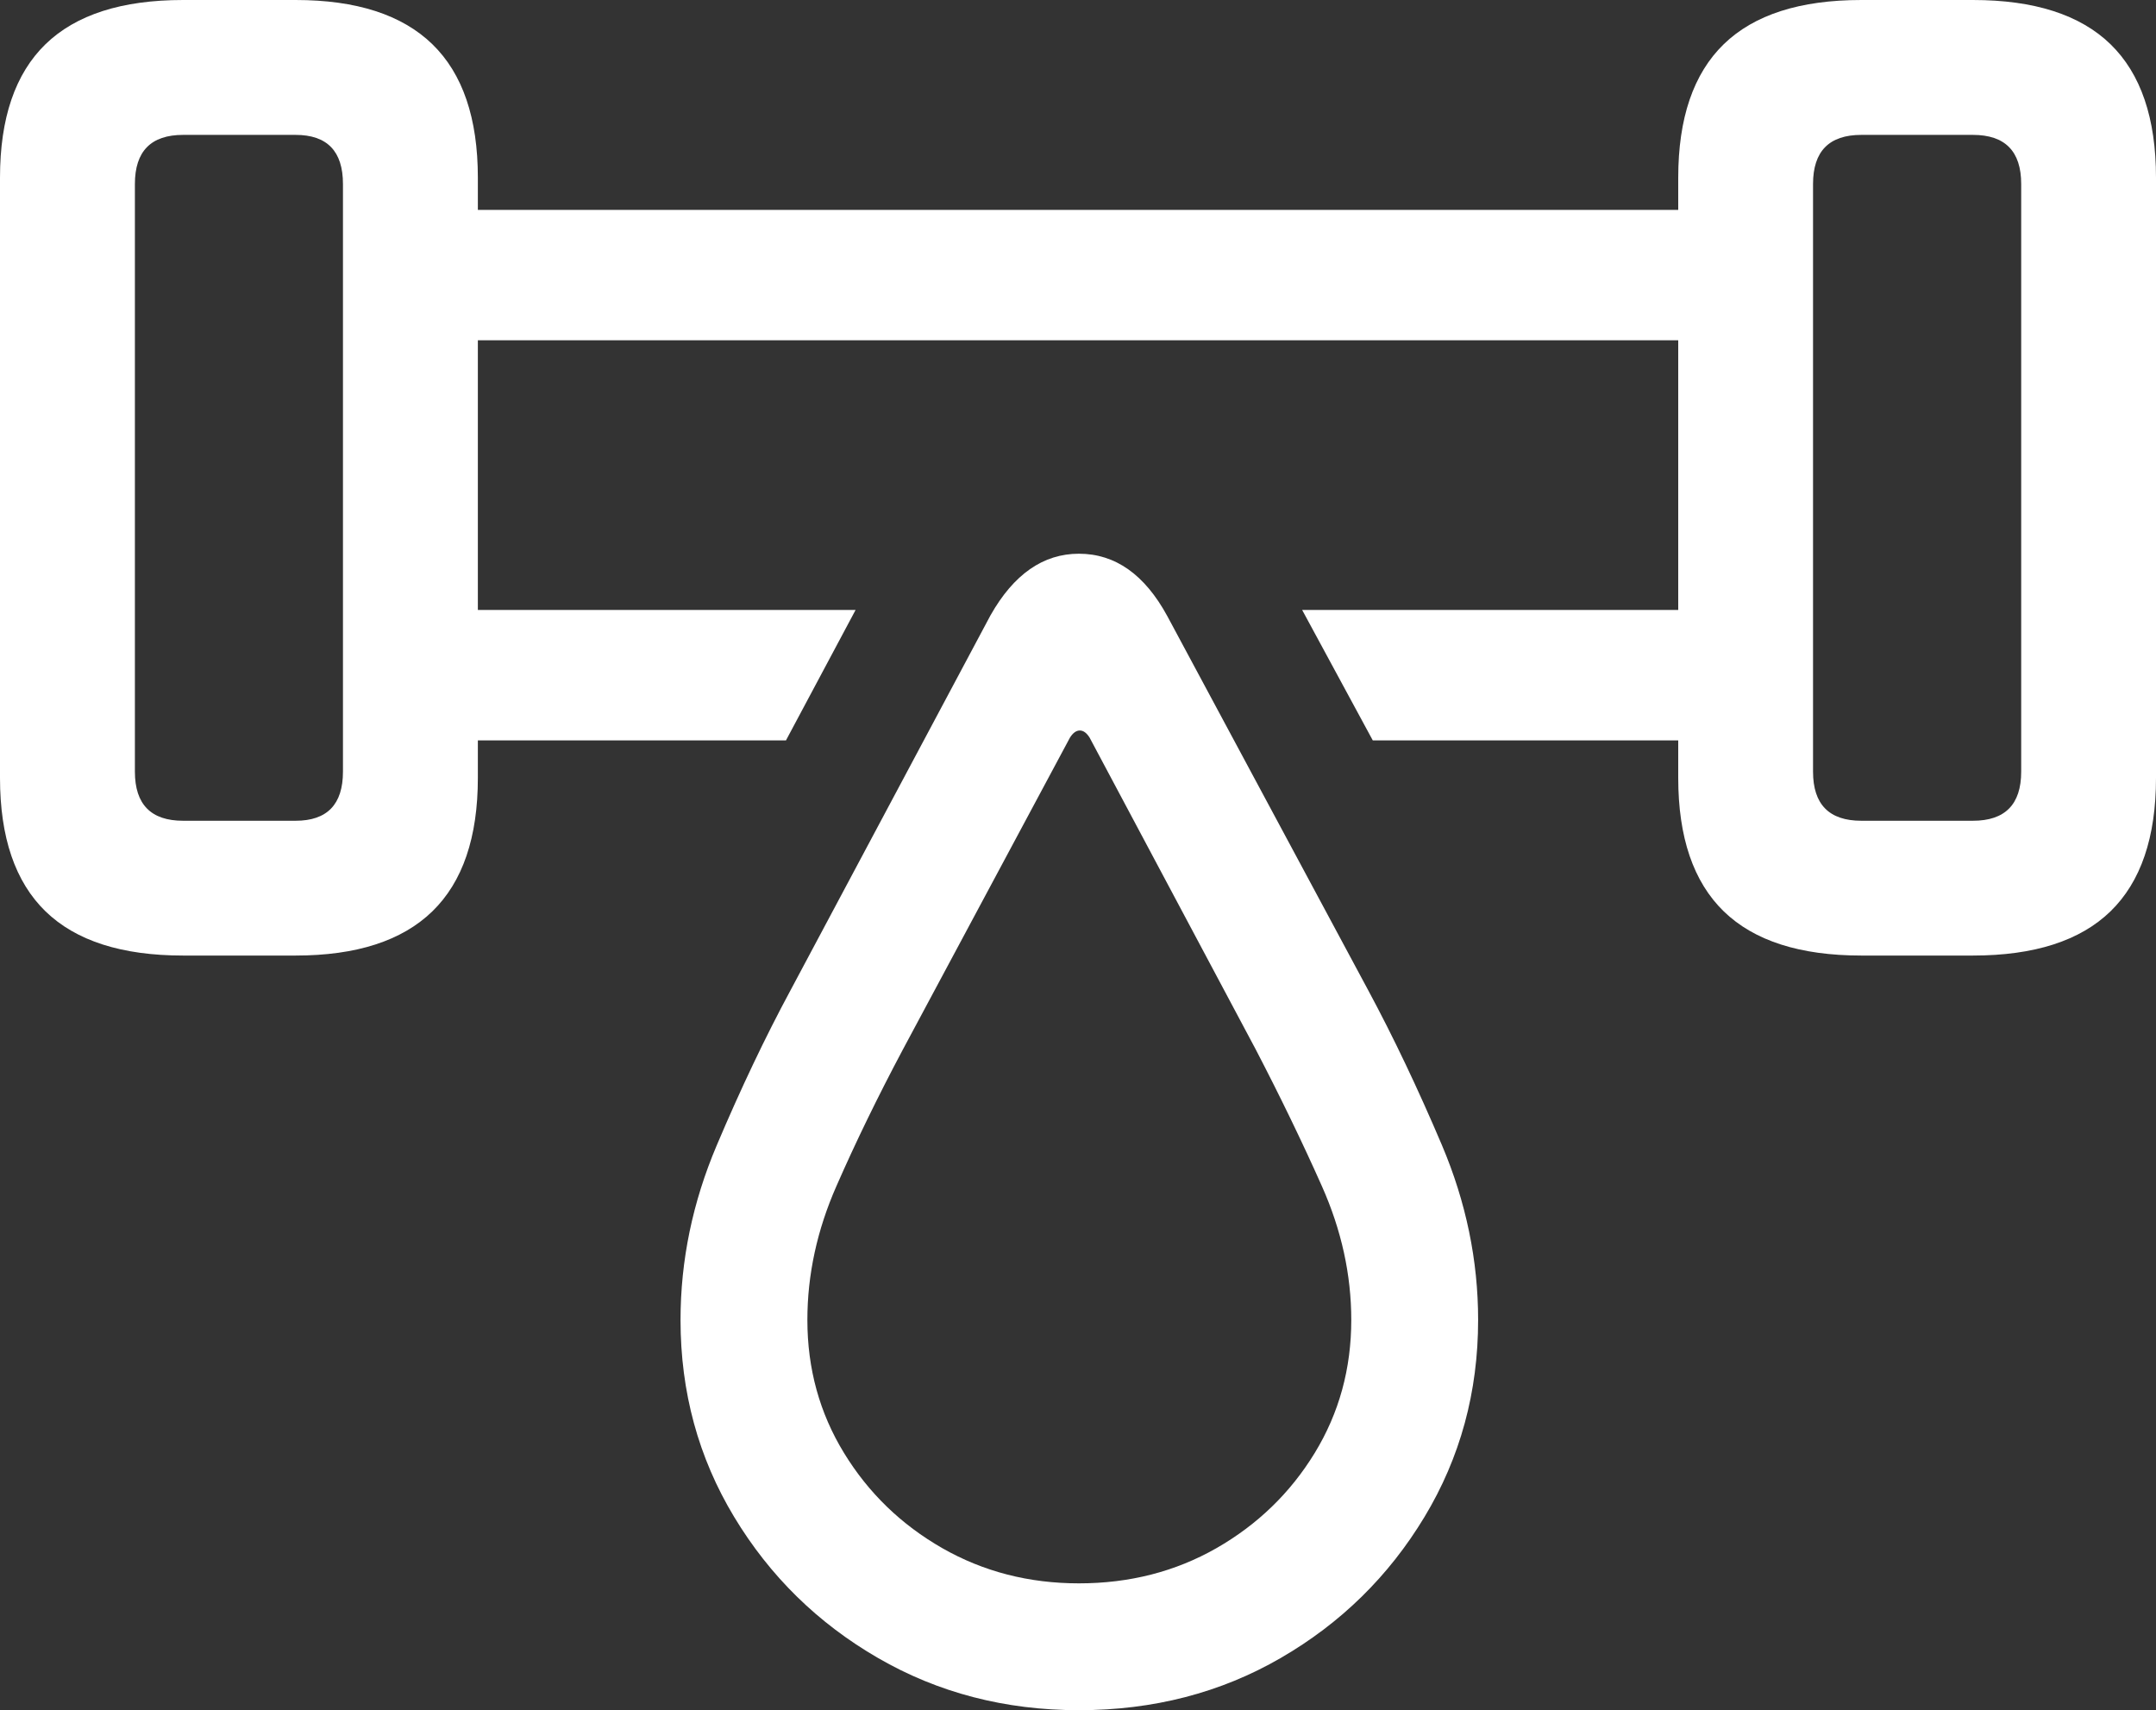 <?xml version="1.0" encoding="UTF-8"?>
<!--Generator: Apple Native CoreSVG 175.5-->
<!DOCTYPE svg
PUBLIC "-//W3C//DTD SVG 1.1//EN"
       "http://www.w3.org/Graphics/SVG/1.1/DTD/svg11.dtd">
<svg version="1.1" xmlns="http://www.w3.org/2000/svg" xmlns:xlink="http://www.w3.org/1999/xlink" width="23.574" height="18.701">
 <rect width="100%" height="100%" fill="#333333" stroke="none"/>
 <g>
  <rect height="18.701" opacity="0" width="23.574" x="0" y="0"/>
  <path d="M2.002 10.449L3.232 10.449Q4.229 10.449 4.727 9.966Q5.225 9.482 5.225 8.506L5.225 1.943Q5.225 0.967 4.727 0.483Q4.229 0 3.232 0L2.002 0Q0.996 0 0.498 0.483Q0 0.967 0 1.943L0 8.506Q0 9.482 0.498 9.966Q0.996 10.449 2.002 10.449ZM2.002 8.975Q1.475 8.975 1.475 8.438L1.475 2.012Q1.475 1.475 2.002 1.475L3.232 1.475Q3.75 1.475 3.75 2.012L3.75 8.438Q3.75 8.975 3.232 8.975ZM20.352 10.449L21.572 10.449Q22.578 10.449 23.076 9.966Q23.574 9.482 23.574 8.506L23.574 1.943Q23.574 0.967 23.076 0.483Q22.578 0 21.572 0L20.352 0Q19.346 0 18.848 0.483Q18.35 0.967 18.35 1.943L18.35 8.506Q18.35 9.482 18.848 9.966Q19.346 10.449 20.352 10.449ZM20.352 8.975Q19.824 8.975 19.824 8.438L19.824 2.012Q19.824 1.475 20.352 1.475L21.572 1.475Q22.1 1.475 22.1 2.012L22.1 8.438Q22.1 8.975 21.572 8.975ZM4.502 3.721L19.082 3.721L19.082 2.295L4.502 2.295ZM4.502 8.096L8.594 8.096L9.355 6.67L4.502 6.67ZM19.082 8.096L19.082 6.67L14.238 6.67L15.01 8.096Z" fill="#ffffff"/>
  <path d="M11.797 18.701Q13.018 18.701 14.004 18.13Q14.99 17.559 15.576 16.587Q16.162 15.615 16.162 14.434Q16.162 13.457 15.767 12.524Q15.371 11.592 14.961 10.83L12.764 6.738Q12.393 6.055 11.797 6.055Q11.211 6.055 10.83 6.729L8.643 10.83Q8.232 11.592 7.837 12.524Q7.441 13.457 7.441 14.434Q7.441 15.615 8.027 16.587Q8.613 17.559 9.6 18.13Q10.586 18.701 11.797 18.701ZM11.797 17.314Q10.977 17.314 10.303 16.929Q9.629 16.543 9.229 15.889Q8.828 15.234 8.828 14.434Q8.828 13.691 9.146 12.969Q9.463 12.246 9.873 11.475L11.699 8.066Q11.748 7.988 11.807 7.988Q11.865 7.988 11.914 8.066L13.73 11.475Q14.131 12.246 14.453 12.969Q14.775 13.691 14.775 14.434Q14.775 15.234 14.375 15.889Q13.975 16.543 13.301 16.929Q12.627 17.314 11.797 17.314Z" fill="#ffffff"/>
 </g>
</svg>
